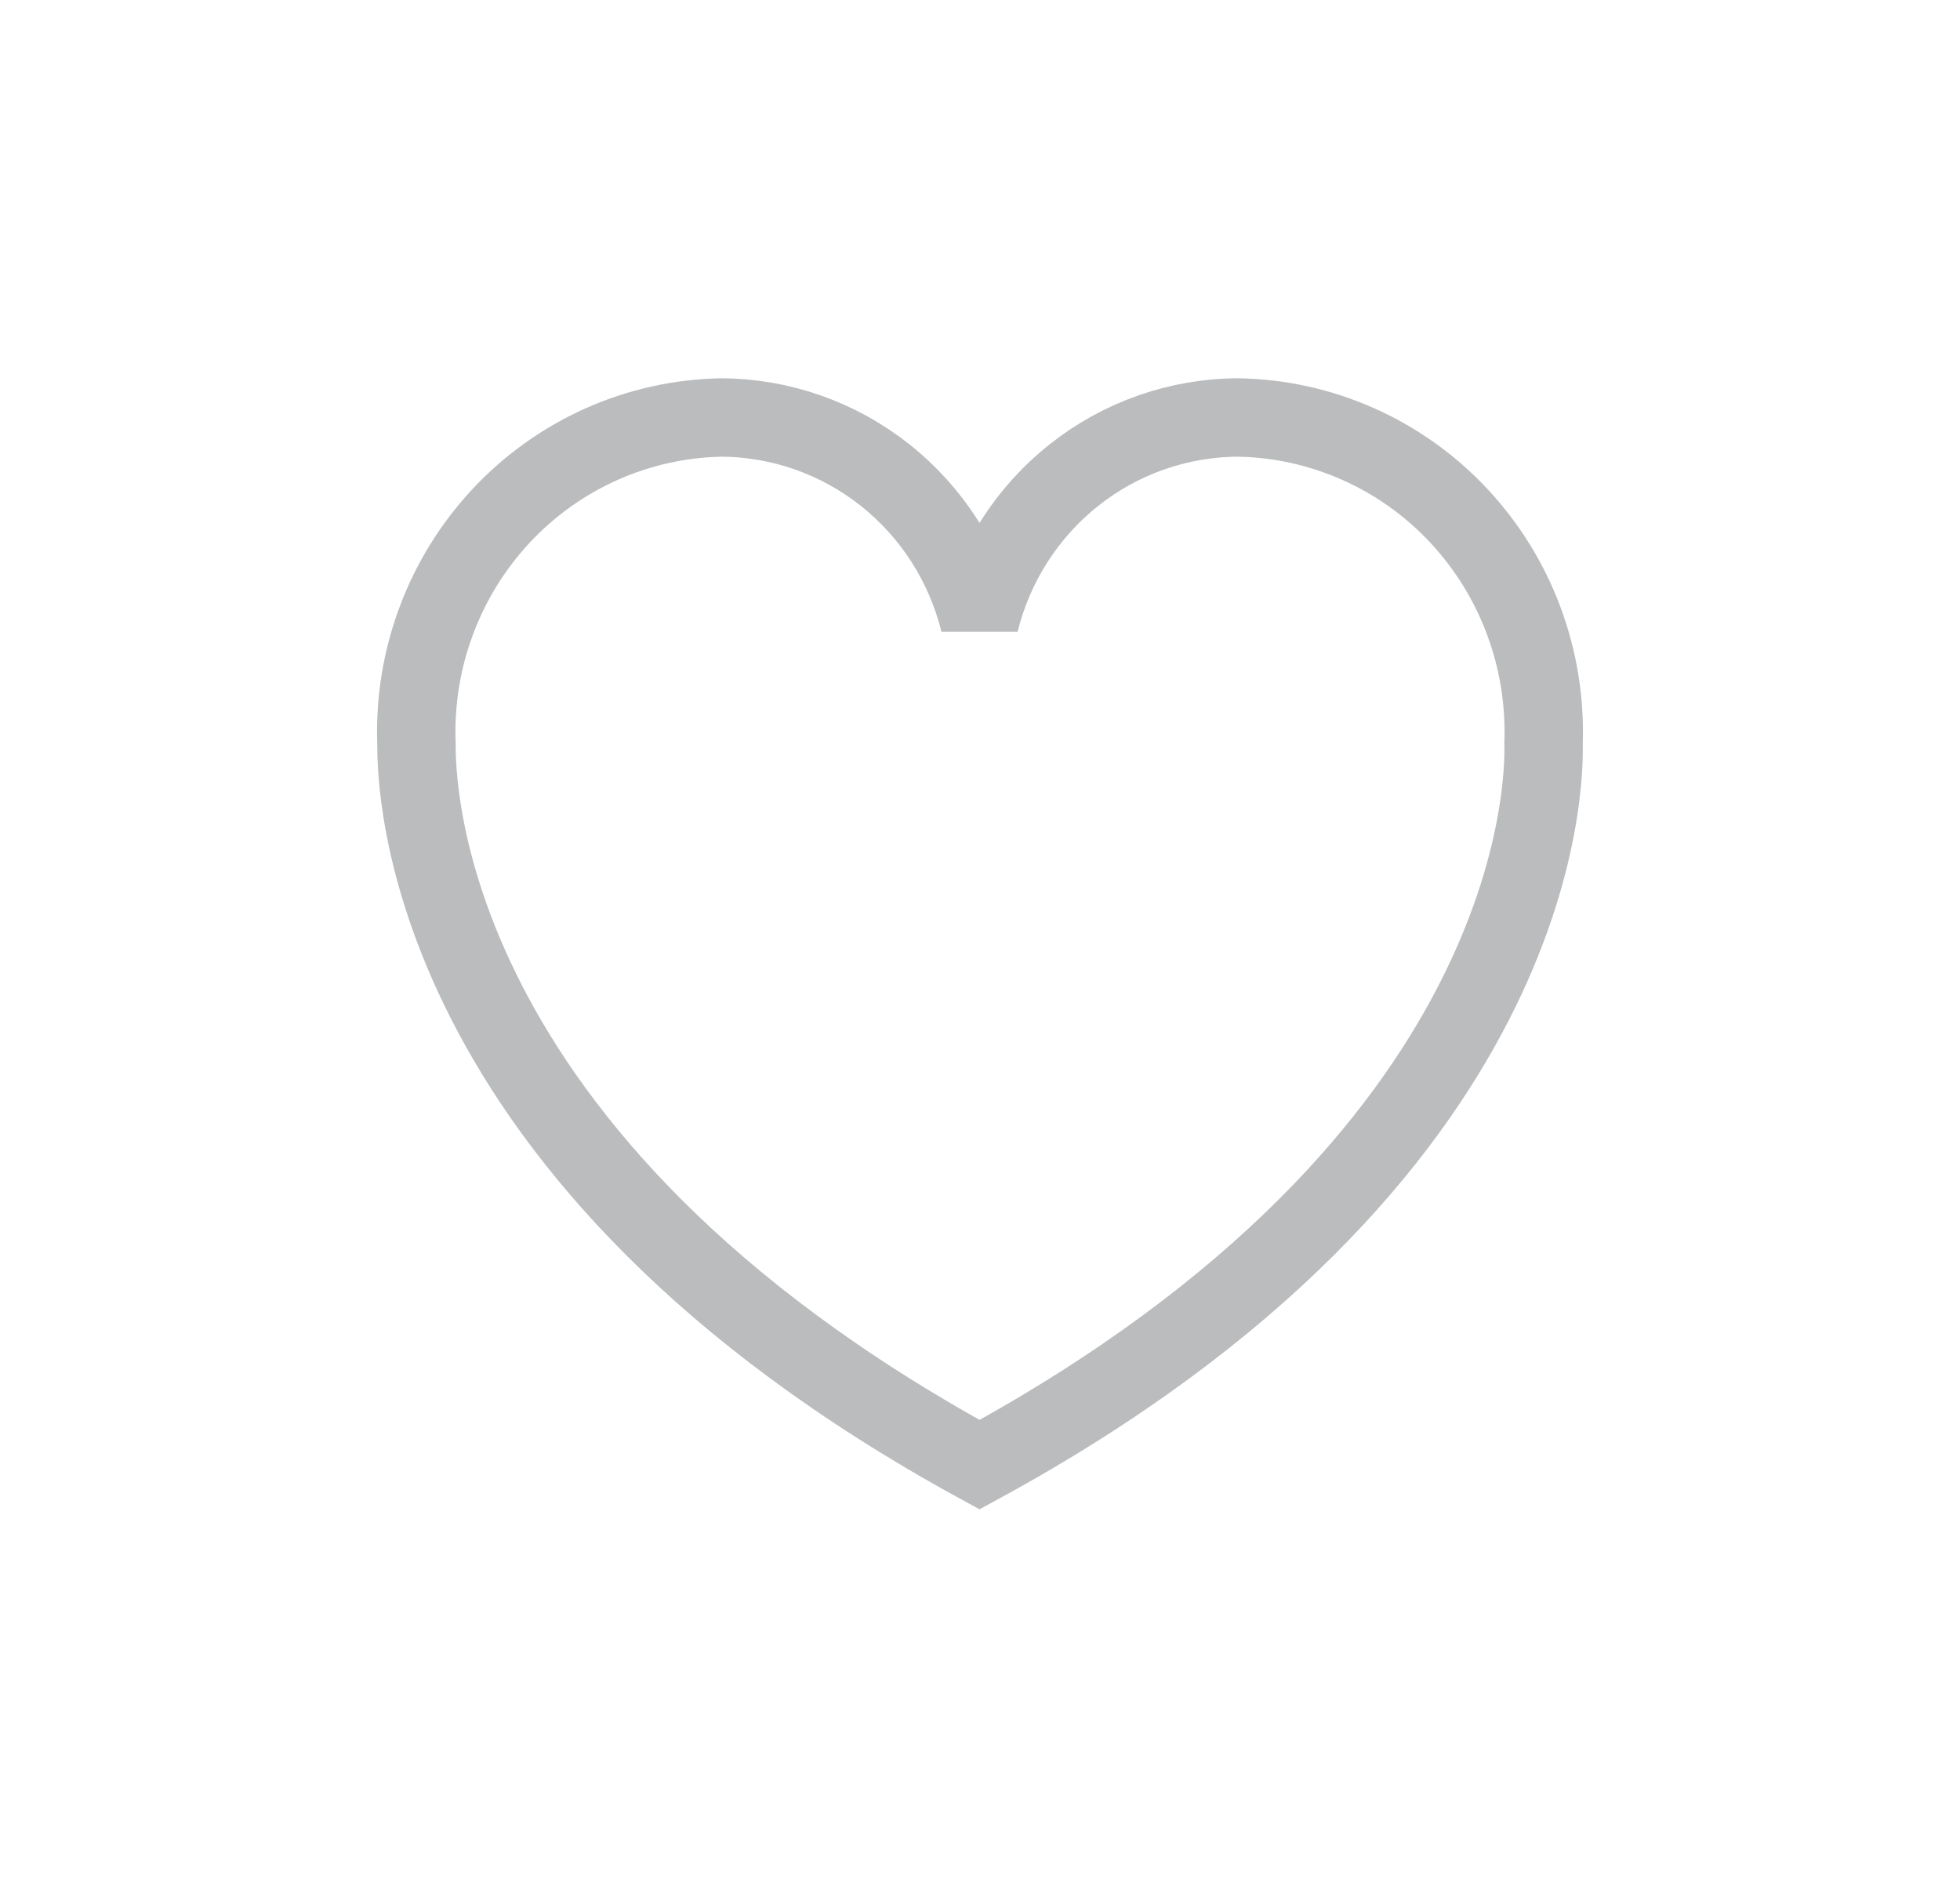 <svg width="25" height="24" viewBox="0 0 25 24" fill="none" xmlns="http://www.w3.org/2000/svg">
<path d="M19.688 9.484C19.708 8.95 19.622 8.418 19.436 7.918C19.25 7.418 18.967 6.961 18.604 6.574C18.241 6.186 17.805 5.876 17.322 5.662C16.838 5.447 16.318 5.332 15.79 5.324C15.032 5.327 14.296 5.585 13.699 6.058C13.102 6.531 12.678 7.192 12.494 7.937C12.31 7.192 11.886 6.531 11.289 6.058C10.692 5.585 9.956 5.327 9.198 5.324C8.671 5.334 8.152 5.45 7.67 5.665C7.188 5.881 6.753 6.191 6.392 6.578C6.03 6.966 5.748 7.422 5.563 7.921C5.377 8.42 5.292 8.951 5.312 9.484C5.312 9.953 5.312 14.759 12.494 18.678C19.7 14.759 19.7 9.953 19.688 9.484Z" stroke="#BBBCBD" strokeWidth="1.5" strokeLinecap="round" strokeLinejoin="round"/>
</svg>
